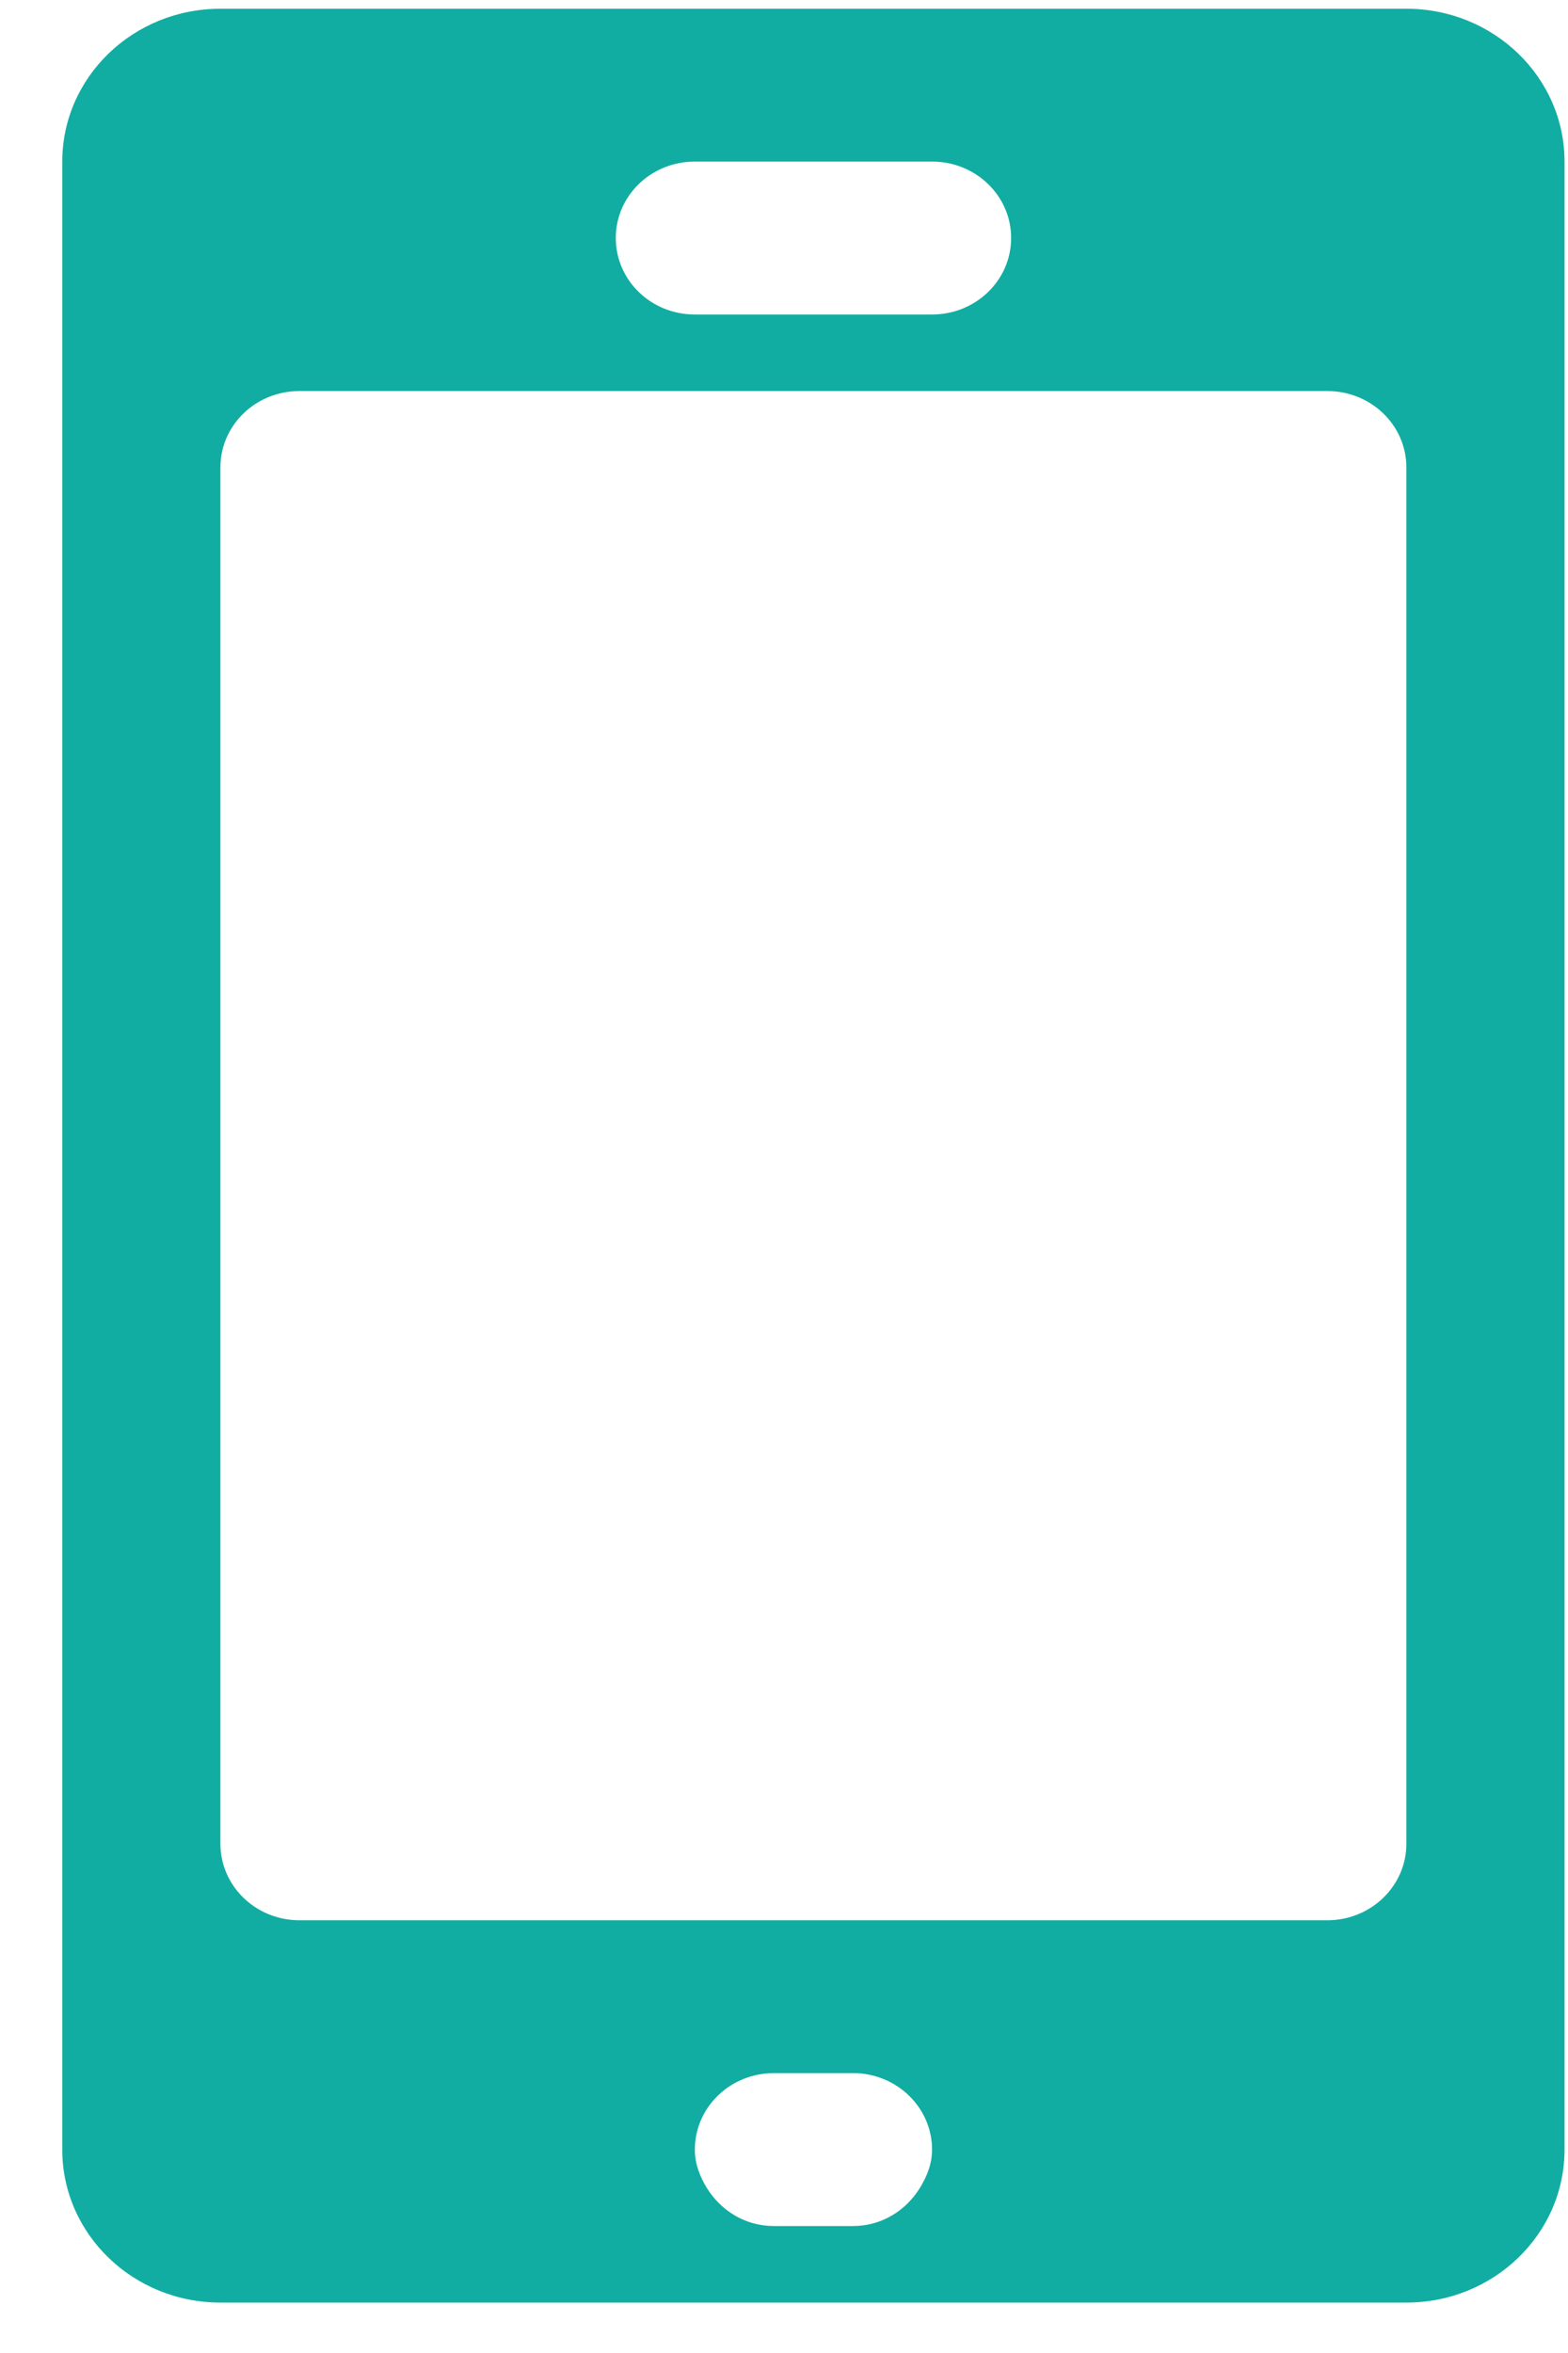 <svg width="14" height="21" viewBox="0 0 14 21" fill="none" xmlns="http://www.w3.org/2000/svg">
<path fill-rule="evenodd" clip-rule="evenodd" d="M12.557 16.245V16.455C12.557 16.832 12.241 17.138 11.851 17.138H9.034H2.674C2.283 17.138 1.968 16.832 1.968 16.455V4.172C1.968 3.794 2.283 3.49 2.674 3.49H11.851C12.241 3.49 12.557 3.794 12.557 4.172V14.851V16.245ZM8.213 19.527C8.09 19.727 7.873 19.867 7.616 19.867H6.91C6.651 19.867 6.435 19.727 6.311 19.527C6.249 19.425 6.204 19.313 6.204 19.185C6.204 18.808 6.519 18.502 6.91 18.502H7.616C8.005 18.502 8.322 18.808 8.322 19.185C8.322 19.313 8.276 19.425 8.213 19.527ZM6.204 1.442H8.322C8.712 1.442 9.028 1.747 9.028 2.124C9.028 2.502 8.712 2.807 8.322 2.807H6.204C5.813 2.807 5.498 2.502 5.498 2.124C5.498 1.747 5.813 1.442 6.204 1.442ZM12.557 0.078H1.968C1.188 0.078 0.556 0.689 0.556 1.442V19.185C0.556 19.939 1.188 20.55 1.968 20.55H9.034H11.282H12.557C13.337 20.55 13.969 19.939 13.969 19.185V15.635V14.851V1.442C13.969 0.689 13.336 0.078 12.557 0.078Z" fill="#11ADA2"/>
</svg>
